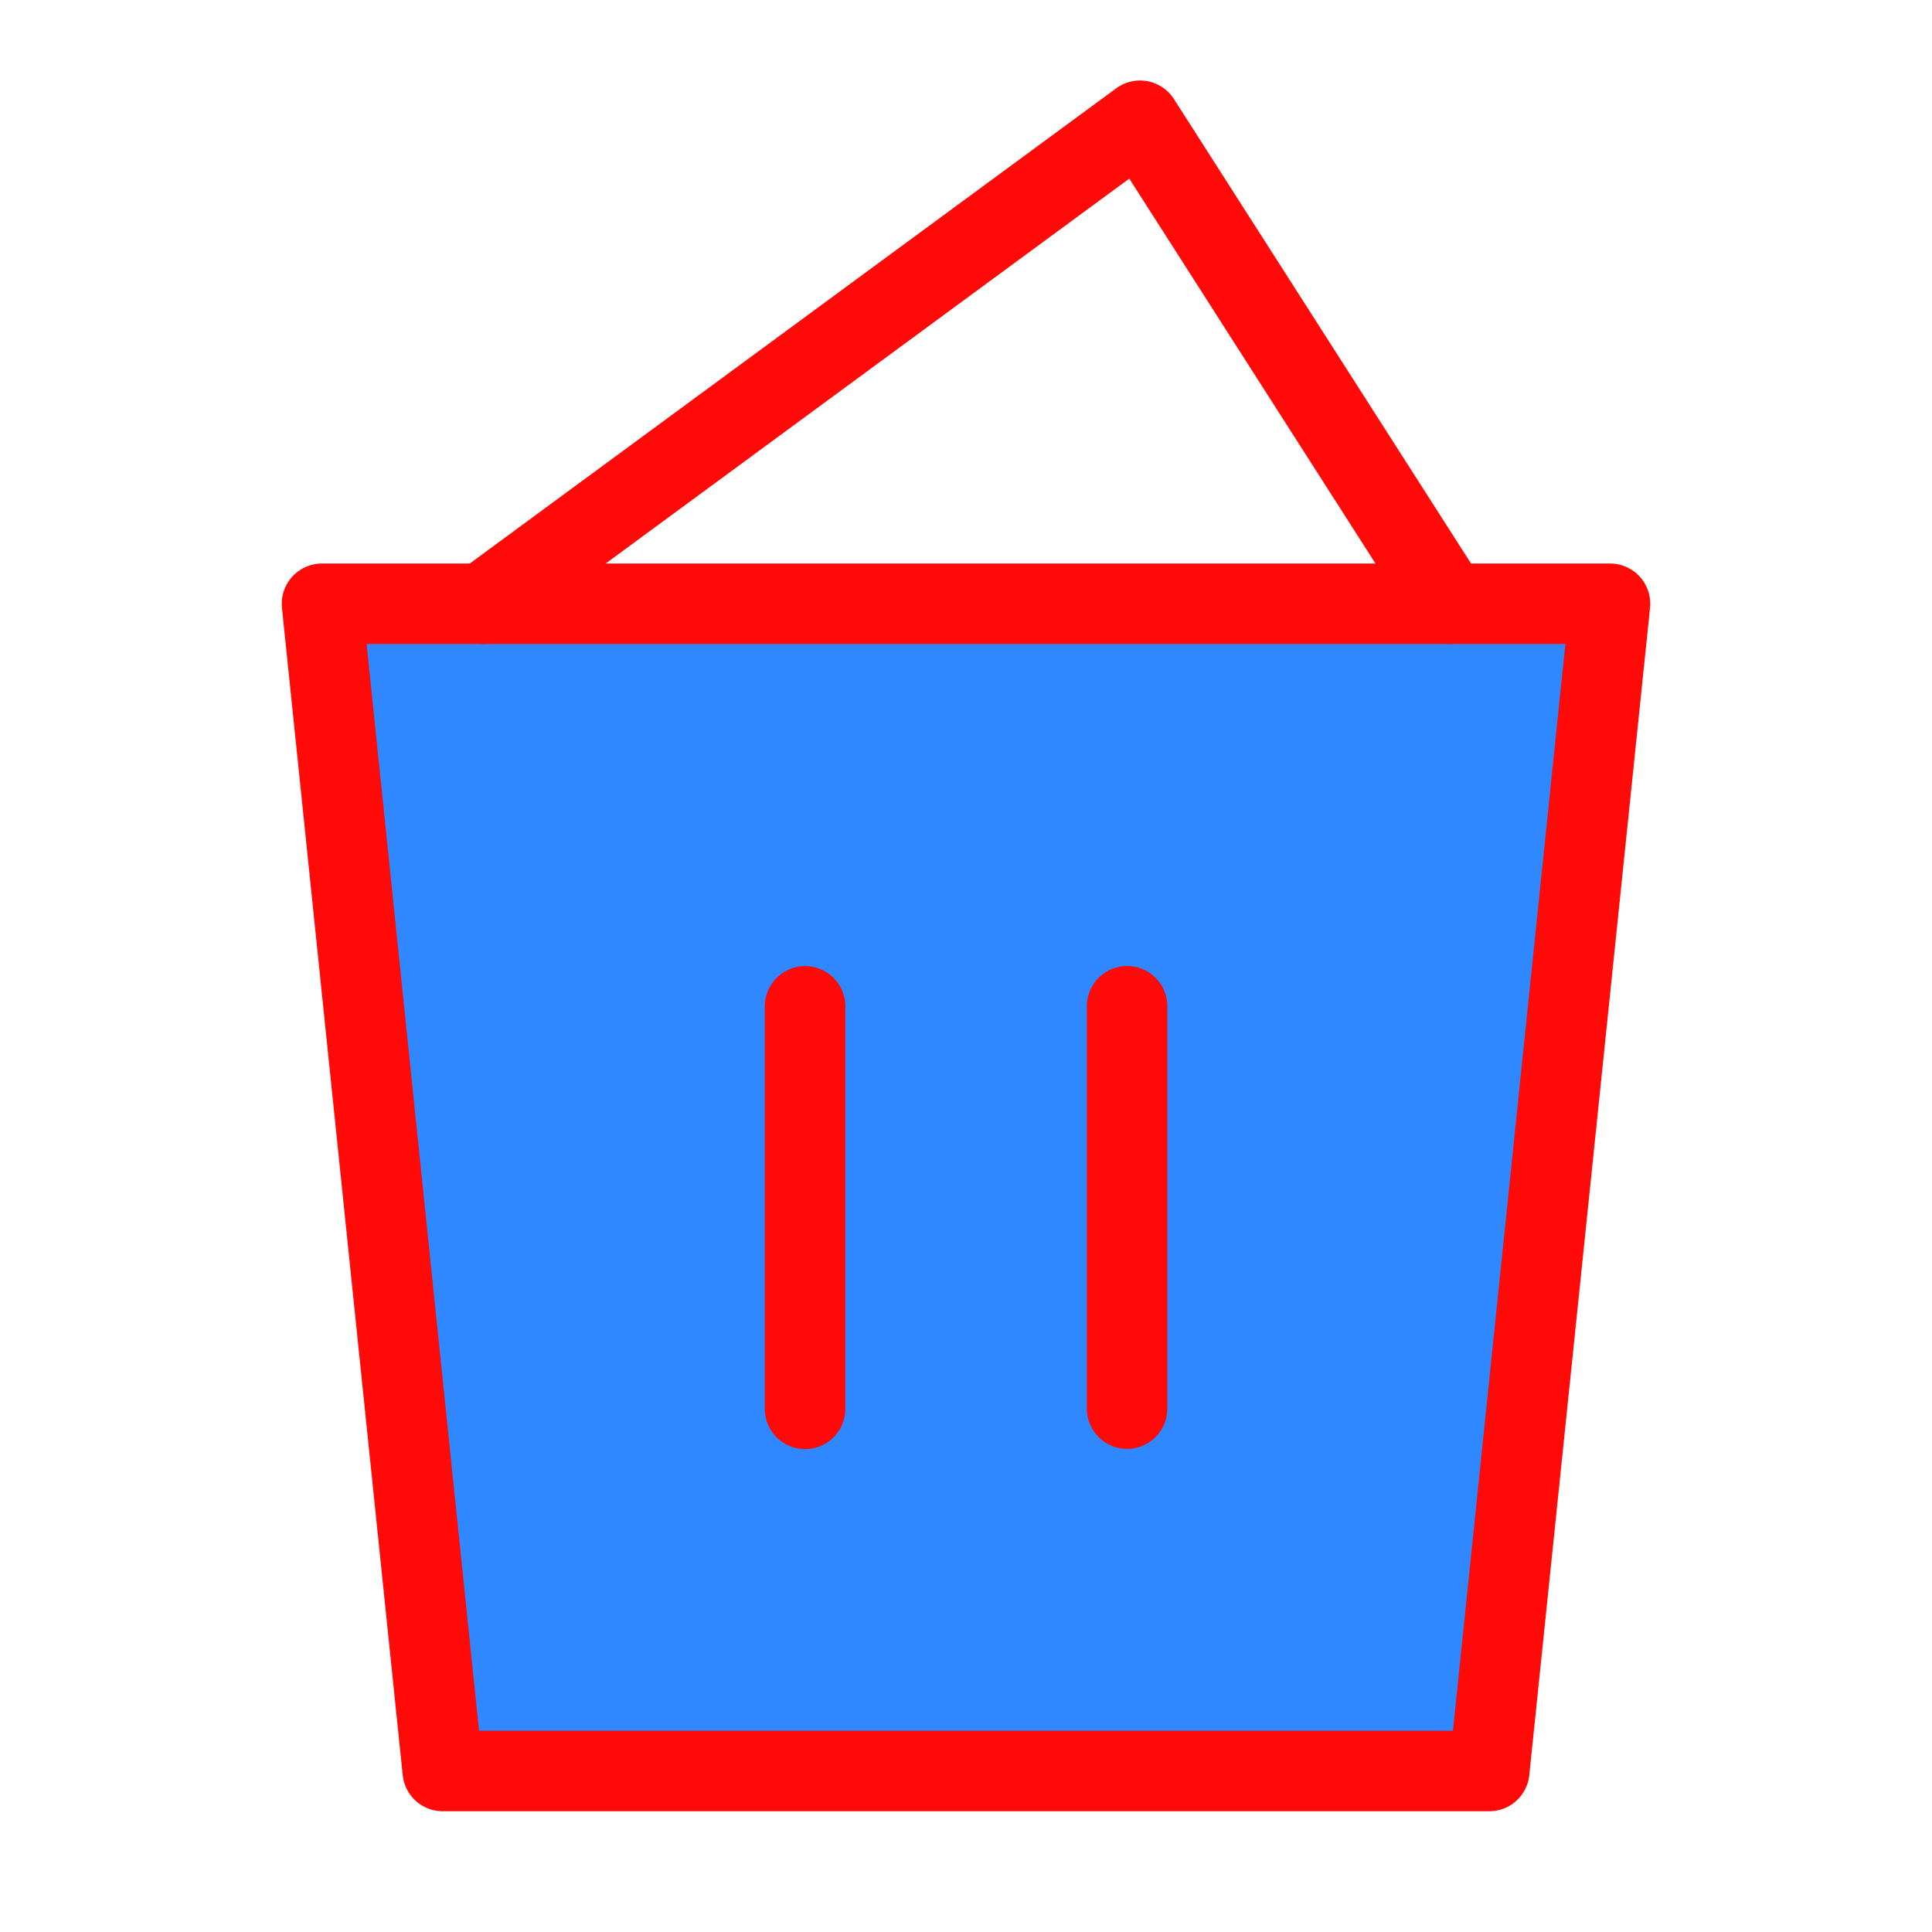 <?xml version="1.0" encoding="UTF-8"?><svg width="24" height="24" viewBox="0 0 48 48" fill="none" xmlns="http://www.w3.org/2000/svg"><path fill-rule="evenodd" clip-rule="evenodd" d="M8 15H40L37 44H11L8 15Z" fill="#2F88FF" stroke="#FF0909" stroke-width="2" stroke-linejoin="round"/><path d="M20.002 25.002V35.003" stroke="#FF0909" stroke-width="2" stroke-linecap="round"/><path d="M28.002 25V34.997" stroke="#FF0909" stroke-width="2" stroke-linecap="round"/><path d="M12 15L28.324 3L36 15" stroke="#FF0909" stroke-width="2" stroke-linecap="round" stroke-linejoin="round"/></svg>